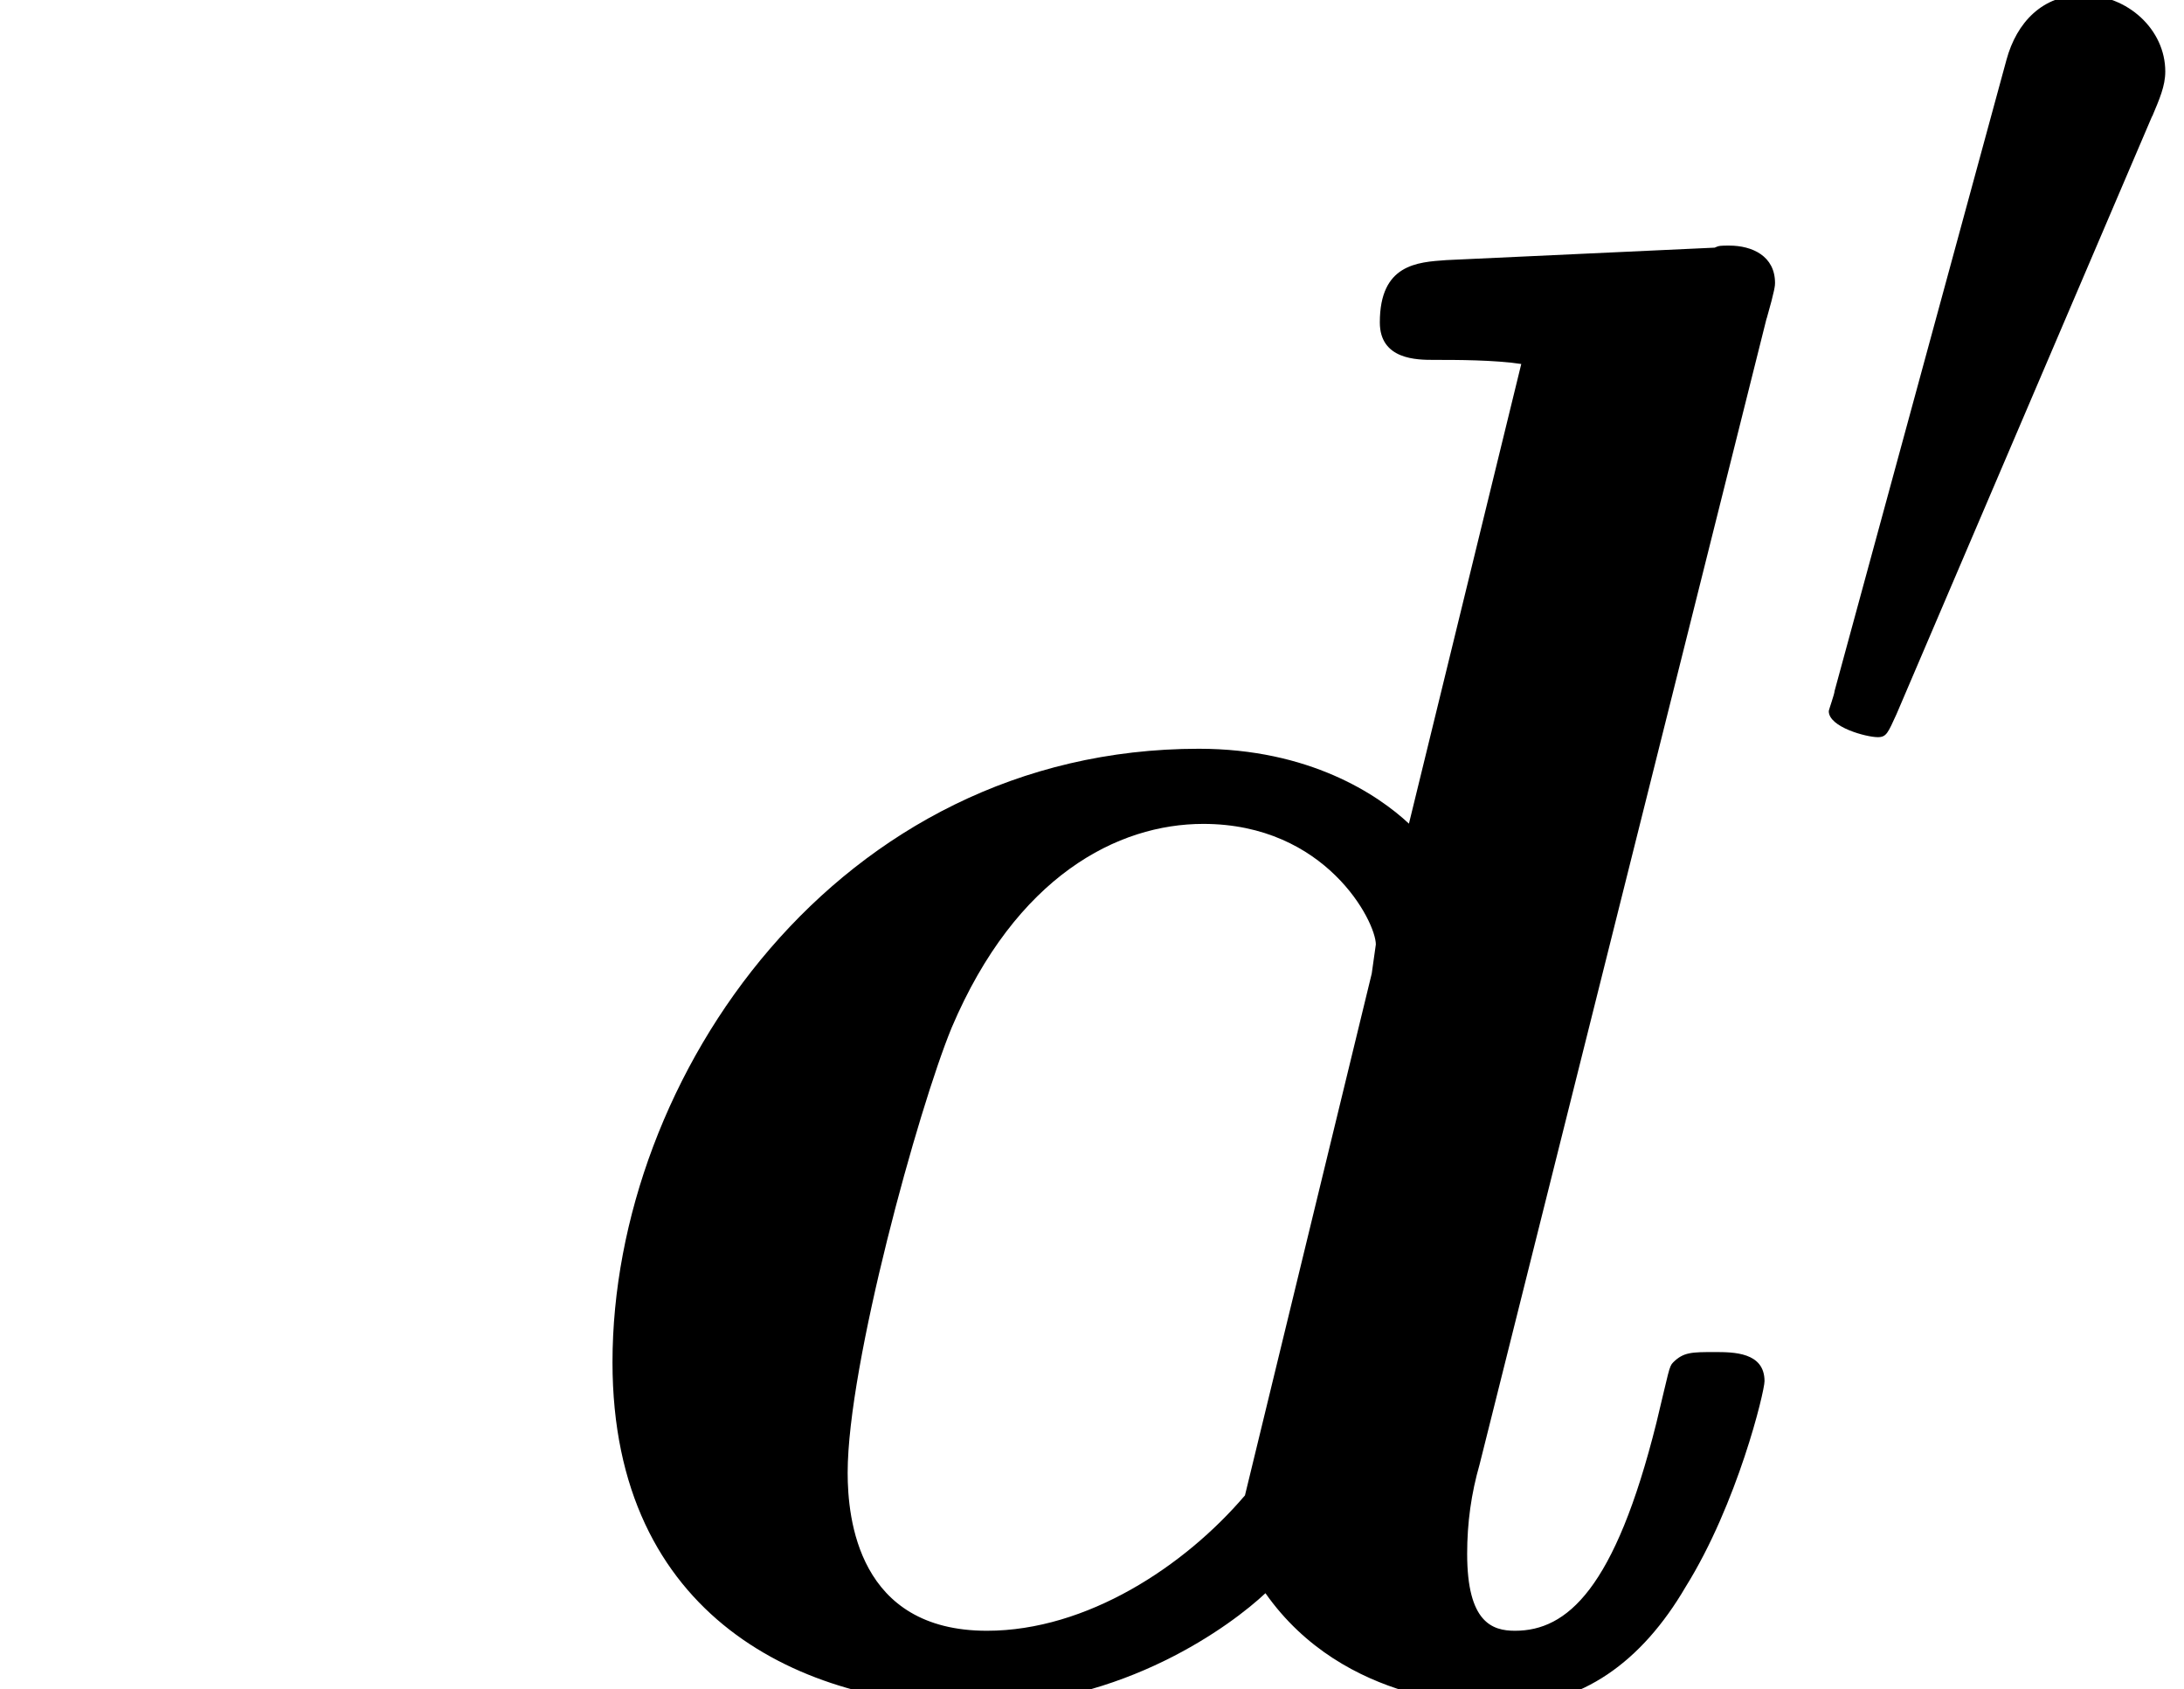 <ns0:svg xmlns:ns0="http://www.w3.org/2000/svg" xmlns:ns1="http://www.w3.org/1999/xlink" height="13.981pt" version="1.1" viewBox="23.686 60.739 18.082 13.981" width="18.082pt" watch_lated_md:baseline="-8.881784197001252e-15" xmlns:watch_lated_md="https://github.com/Quansight/pearu-sandbox/latex_in_markdown/">
<ns0:defs>
<ns0:path d="m10.329 -11.345c0.069 -0.241 0.069 -0.275 0.069 -0.293c0 -0.224 -0.189 -0.31 -0.379 -0.31c-0.069 0 -0.086 0 -0.121 0.017l-2.221 0.103c-0.241 0.017 -0.551 0.034 -0.551 0.516c0 0.31 0.31 0.31 0.448 0.31c0.189 0 0.499 0 0.723 0.034l-0.93 3.805c-0.258 -0.241 -0.826 -0.62 -1.739 -0.62c-2.995 0 -4.855 2.72 -4.855 5.079c0 2.118 1.584 2.841 3.013 2.841c1.222 0 2.118 -0.671 2.393 -0.93c0.654 0.93 1.79 0.93 1.98 0.93c0.637 0 1.136 -0.362 1.498 -0.981c0.43 -0.689 0.654 -1.618 0.654 -1.704c0 -0.241 -0.258 -0.241 -0.413 -0.241c-0.189 0 -0.258 0 -0.344 0.086c-0.034 0.034 -0.034 0.069 -0.138 0.499c-0.344 1.377 -0.74 1.722 -1.171 1.722c-0.189 0 -0.396 -0.069 -0.396 -0.637c0 -0.258 0.034 -0.499 0.103 -0.74l2.376 -9.486zm-4.321 9.744c-0.499 0.585 -1.308 1.119 -2.135 1.119c-1.067 0 -1.153 -0.93 -1.153 -1.308c0 -0.895 0.585 -3.013 0.861 -3.684c0.534 -1.257 1.377 -1.687 2.083 -1.687c1.016 0 1.429 0.809 1.429 0.998l-0.034 0.241l-1.05 4.321z" id="g0-100" />
<ns0:path d="m3.025 -5.679c0.06 -0.143 0.108 -0.251 0.108 -0.371c0 -0.347 -0.311 -0.634 -0.681 -0.634c-0.335 0 -0.55 0.227 -0.634 0.538l-1.423 5.224c0 0.024 -0.048 0.155 -0.048 0.167c0 0.132 0.311 0.215 0.406 0.215c0.072 0 0.084 -0.036 0.155 -0.191l2.116 -4.949z" id="g1-48" />
<ns0:path d="m2.858 -0.706c0 -0.43 -0.344 -0.706 -0.706 -0.706c-0.344 0 -0.706 0.275 -0.706 0.706s0.344 0.706 0.706 0.706c0.344 0 0.706 -0.275 0.706 -0.706z" id="g2-46" />
</ns0:defs>
<ns0:g id="page1">
<ns0:use x="27.984" ns1:href="#g0-100" y="74.72" />
<ns0:use x="38.48" ns1:href="#g1-48" y="67.381" />
</ns0:g>
</ns0:svg>